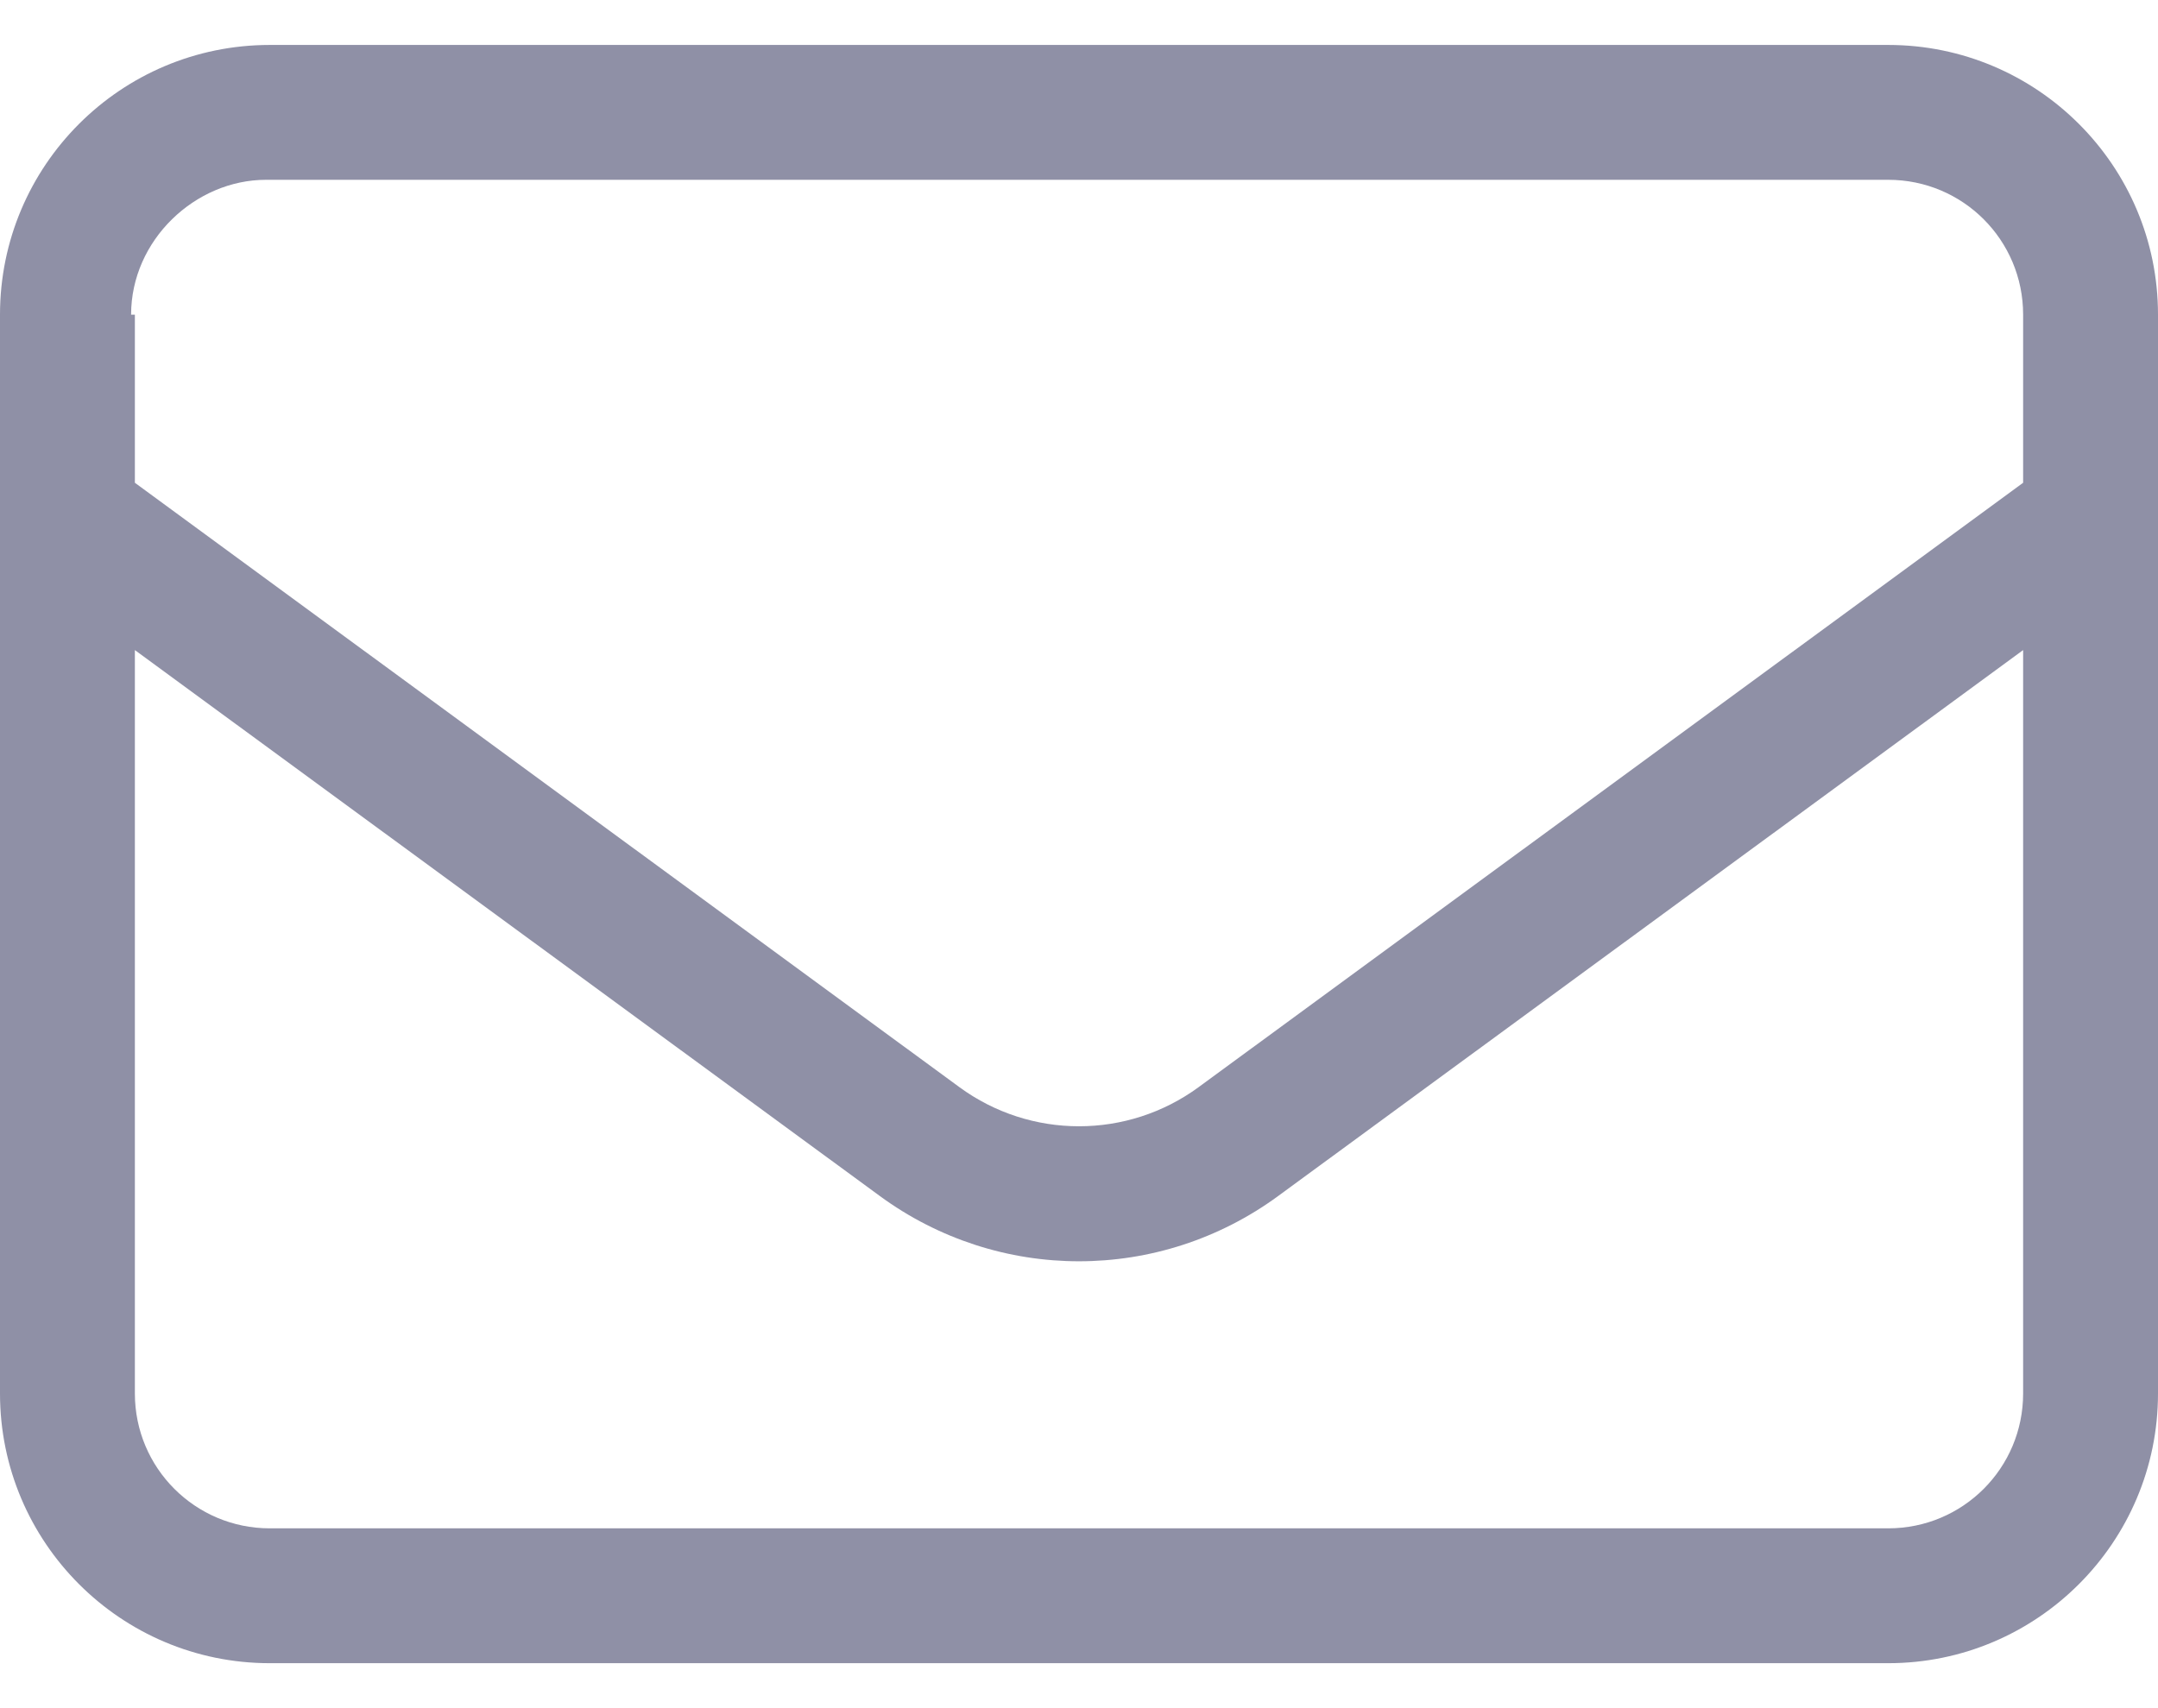 <svg width="24" height="19" viewBox="0 0 24 19" fill="none" xmlns="http://www.w3.org/2000/svg">
<path d="M0 3.5C0 1.843 1.343 0.5 3 0.5H21C22.655 0.5 24 1.843 24 3.5V15.5C24 17.155 22.655 18.5 21 18.5H3C1.343 18.5 0 17.155 0 15.5V3.5ZM1.5 3.5V5.37L10.669 12.092C11.461 12.673 12.539 12.673 13.331 12.092L22.5 5.37V3.5C22.5 2.67 21.83 2 21 2H2.958C2.172 2 1.458 2.67 1.458 3.5H1.5ZM1.5 7.231V15.5C1.5 16.33 2.172 17 3 17H21C21.83 17 22.5 16.33 22.5 15.5V7.231L14.217 13.302C12.895 14.272 11.105 14.272 9.783 13.302L1.5 7.231Z" fill="#8F90A6"/>
</svg>
